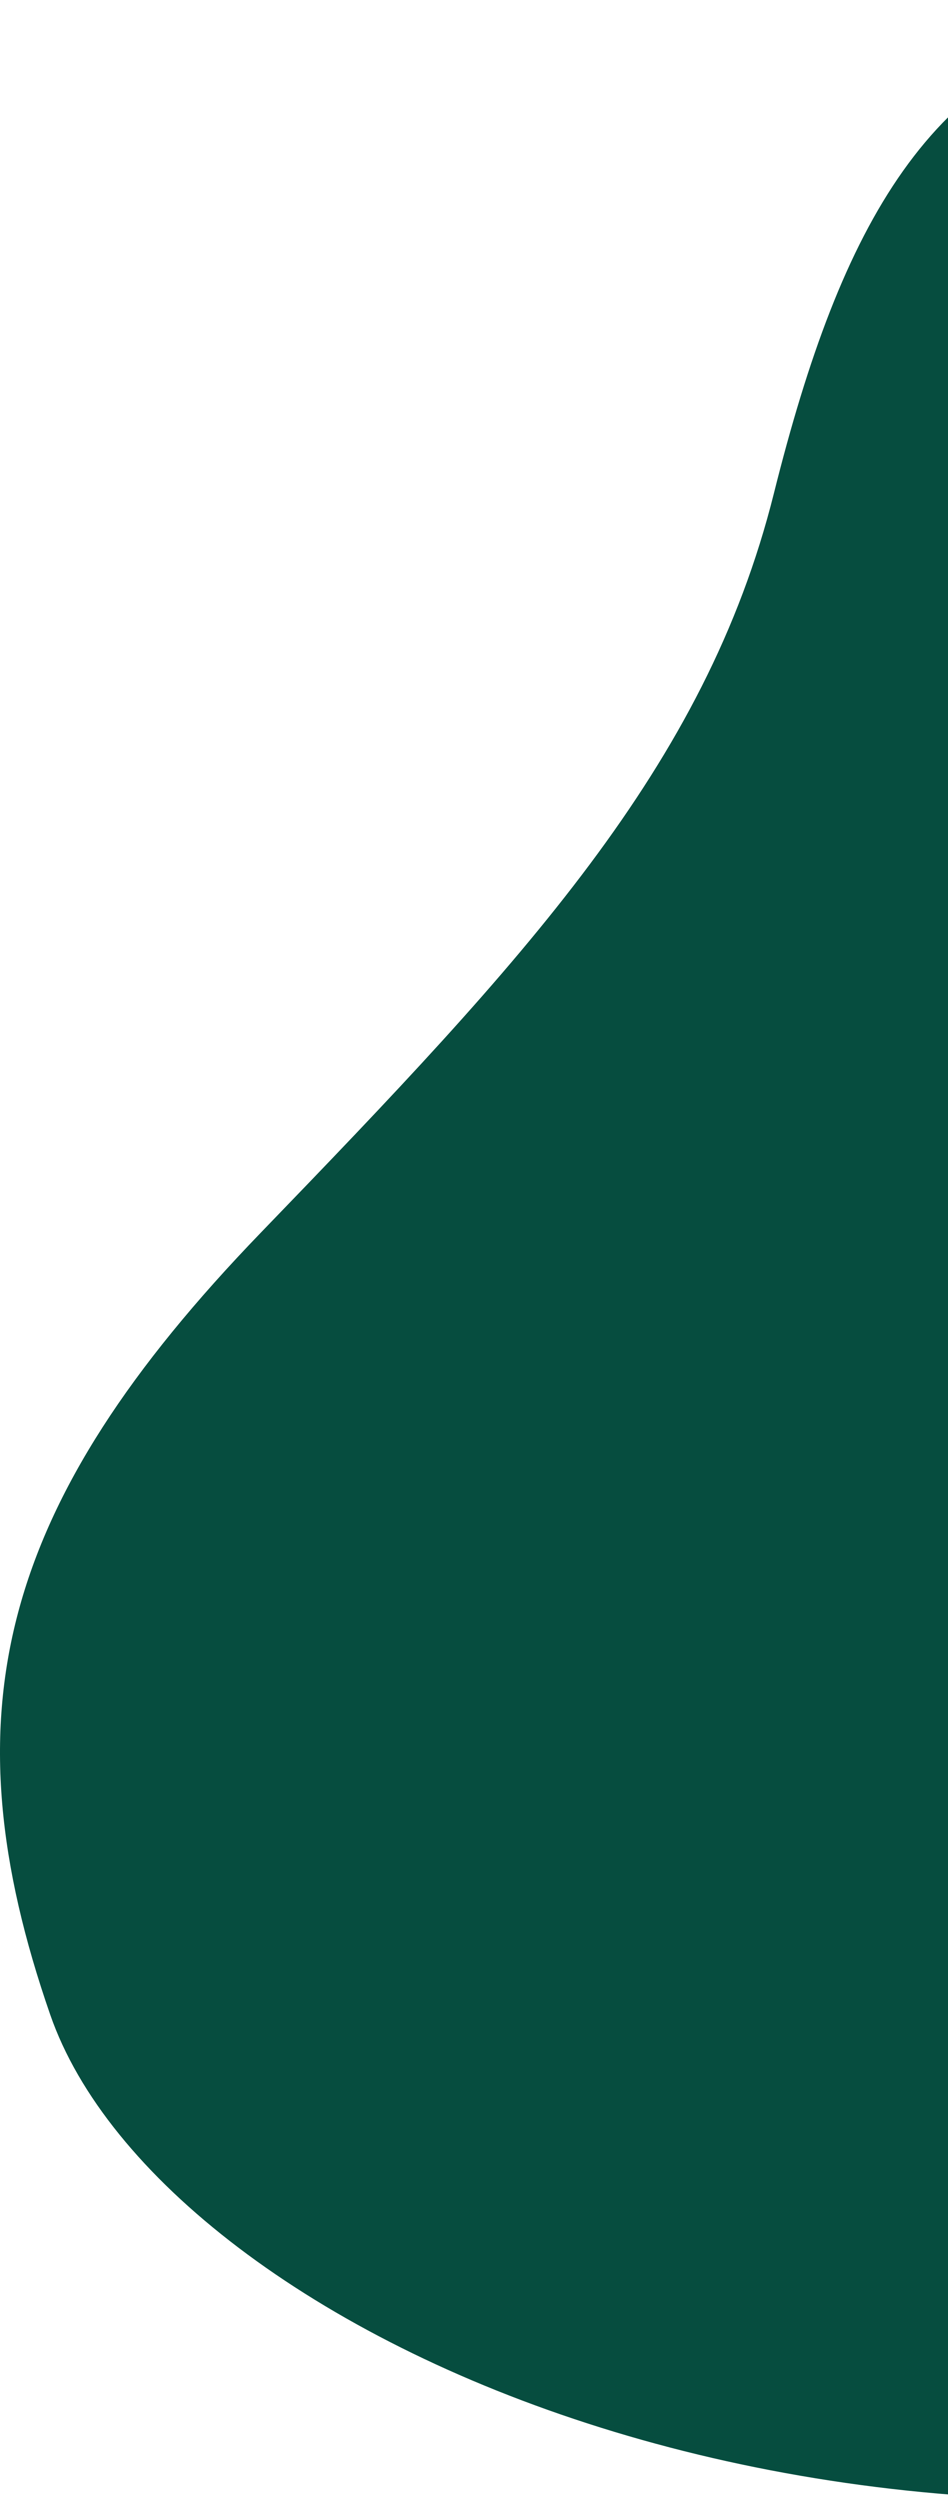 <svg width="198" height="522" viewBox="0 0 198 522" fill="none" xmlns="http://www.w3.org/2000/svg">
<path fill-rule="evenodd" clip-rule="evenodd" d="M495.673 166.66C521.374 218.766 532.687 292.146 509.118 362.559C485.548 432.971 425.361 475.299 341.286 503.292C183.533 555.817 33.836 487.929 10.493 420.686C-11.31 357.878 -0.297 314.119 54.479 257.38C109.255 200.641 147.305 160.339 161.633 103.023C175.749 46.558 194.33 12.839 237.199 4.024C283.566 -5.51 332.329 1.289 378.088 30.985C424.771 61.281 471.763 118.187 495.673 166.66Z" fill="#064D3F"/>
</svg>
